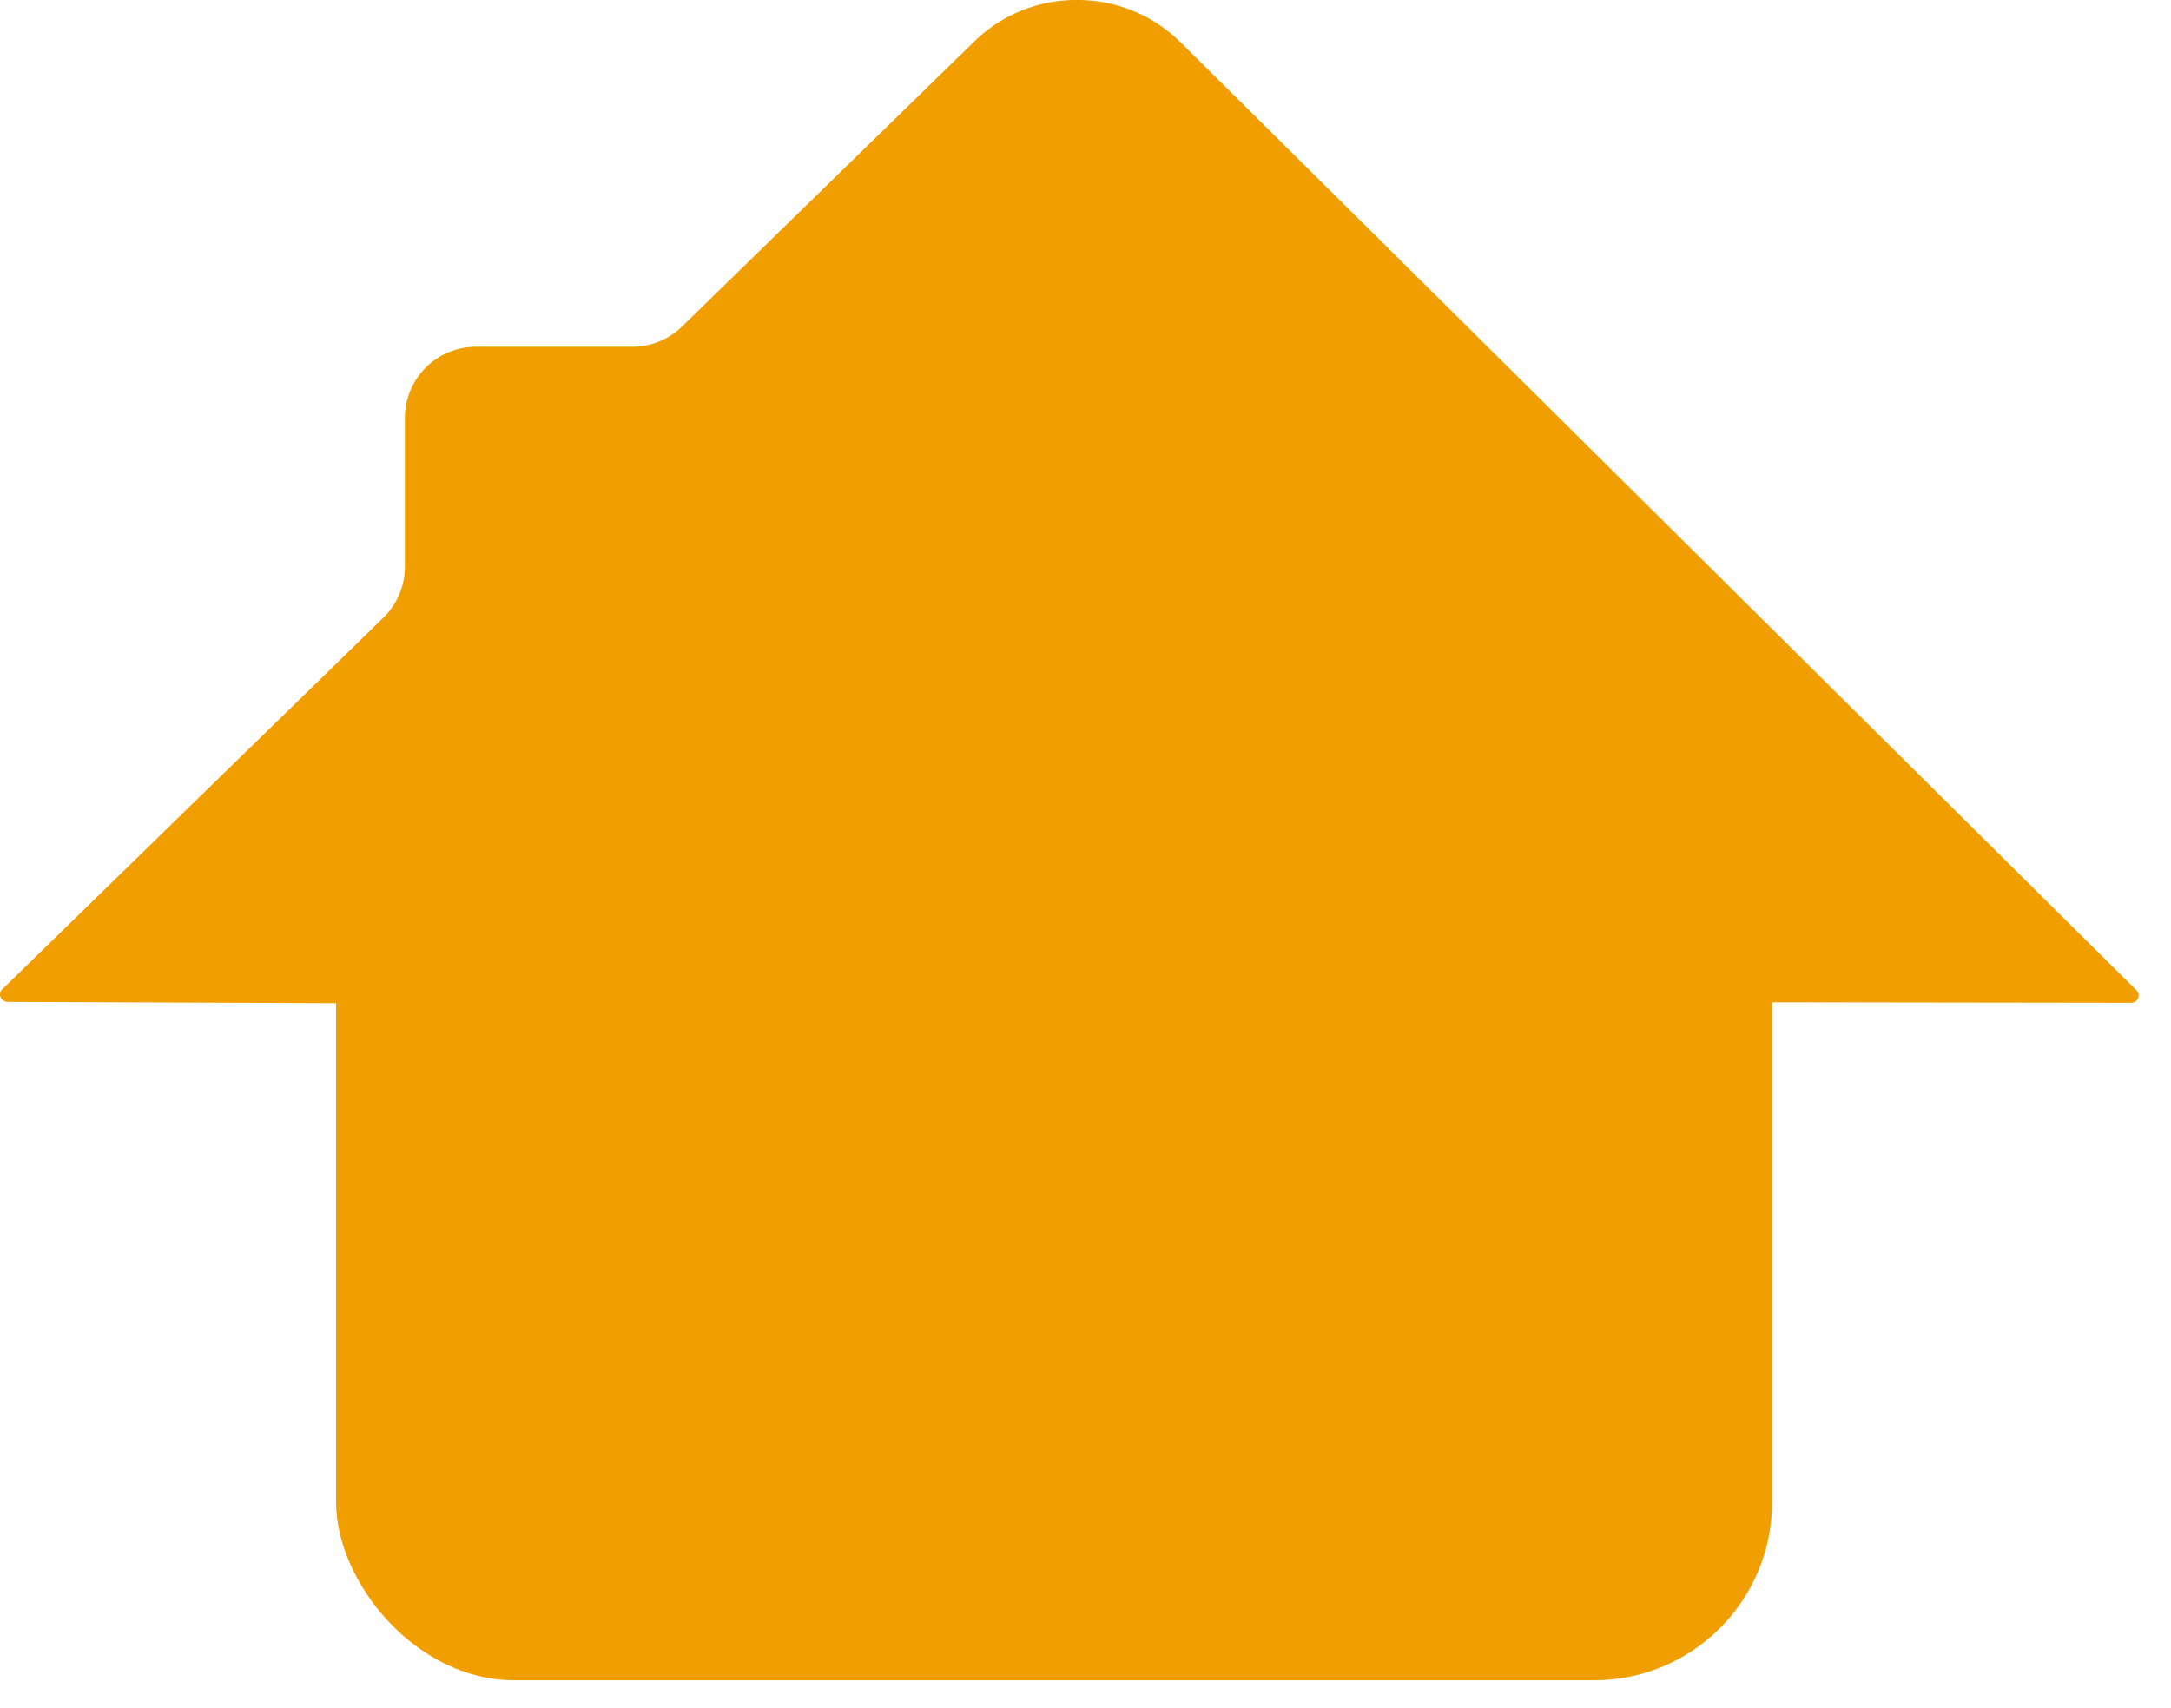 <svg width="61" height="48" viewBox="0 0 61 48" fill="none" xmlns="http://www.w3.org/2000/svg">
    <rect x="9.443" y="17.169" width="40.347" height="30.046" rx="5" fill="#F19F00"/>
    <path fill-rule="evenodd" clip-rule="evenodd" d="M33.13 1.149A4.114 4.114 0 0 0 30.283 0a4.096 4.096 0 0 0-2.861 1.12l-8.26 8.056a2 2 0 0 1-1.396.568h-4.39a2 2 0 0 0-2 2v4.181a2 2 0 0 1-.604 1.432L.063 27.8c-.135.13-.037.35.154.353l10.077.04a.218.218 0 0 0 .154-.061l11.388-10.844c1.385 1.057 3.146 2.323 3.846 2.556.788.263 2.11.17 3.363.083.603-.042 1.19-.083 1.695-.083 1.065 0 5.767-1.091 8.51-1.782l10.331 10.041c.042.04.096.062.155.062l10.137.014c.192 0 .29-.22.157-.351l-26.9-26.68zm4.6 25.221c0-3.041-3.13-5.506-6.987-5.506-3.86 0-6.986 2.465-6.986 5.506 0 .21.017.414.045.618h-.045v6.563h13.975v-6.563h-.046c.026-.204.043-.409.043-.618z" fill="#F19F00"/>
</svg>
